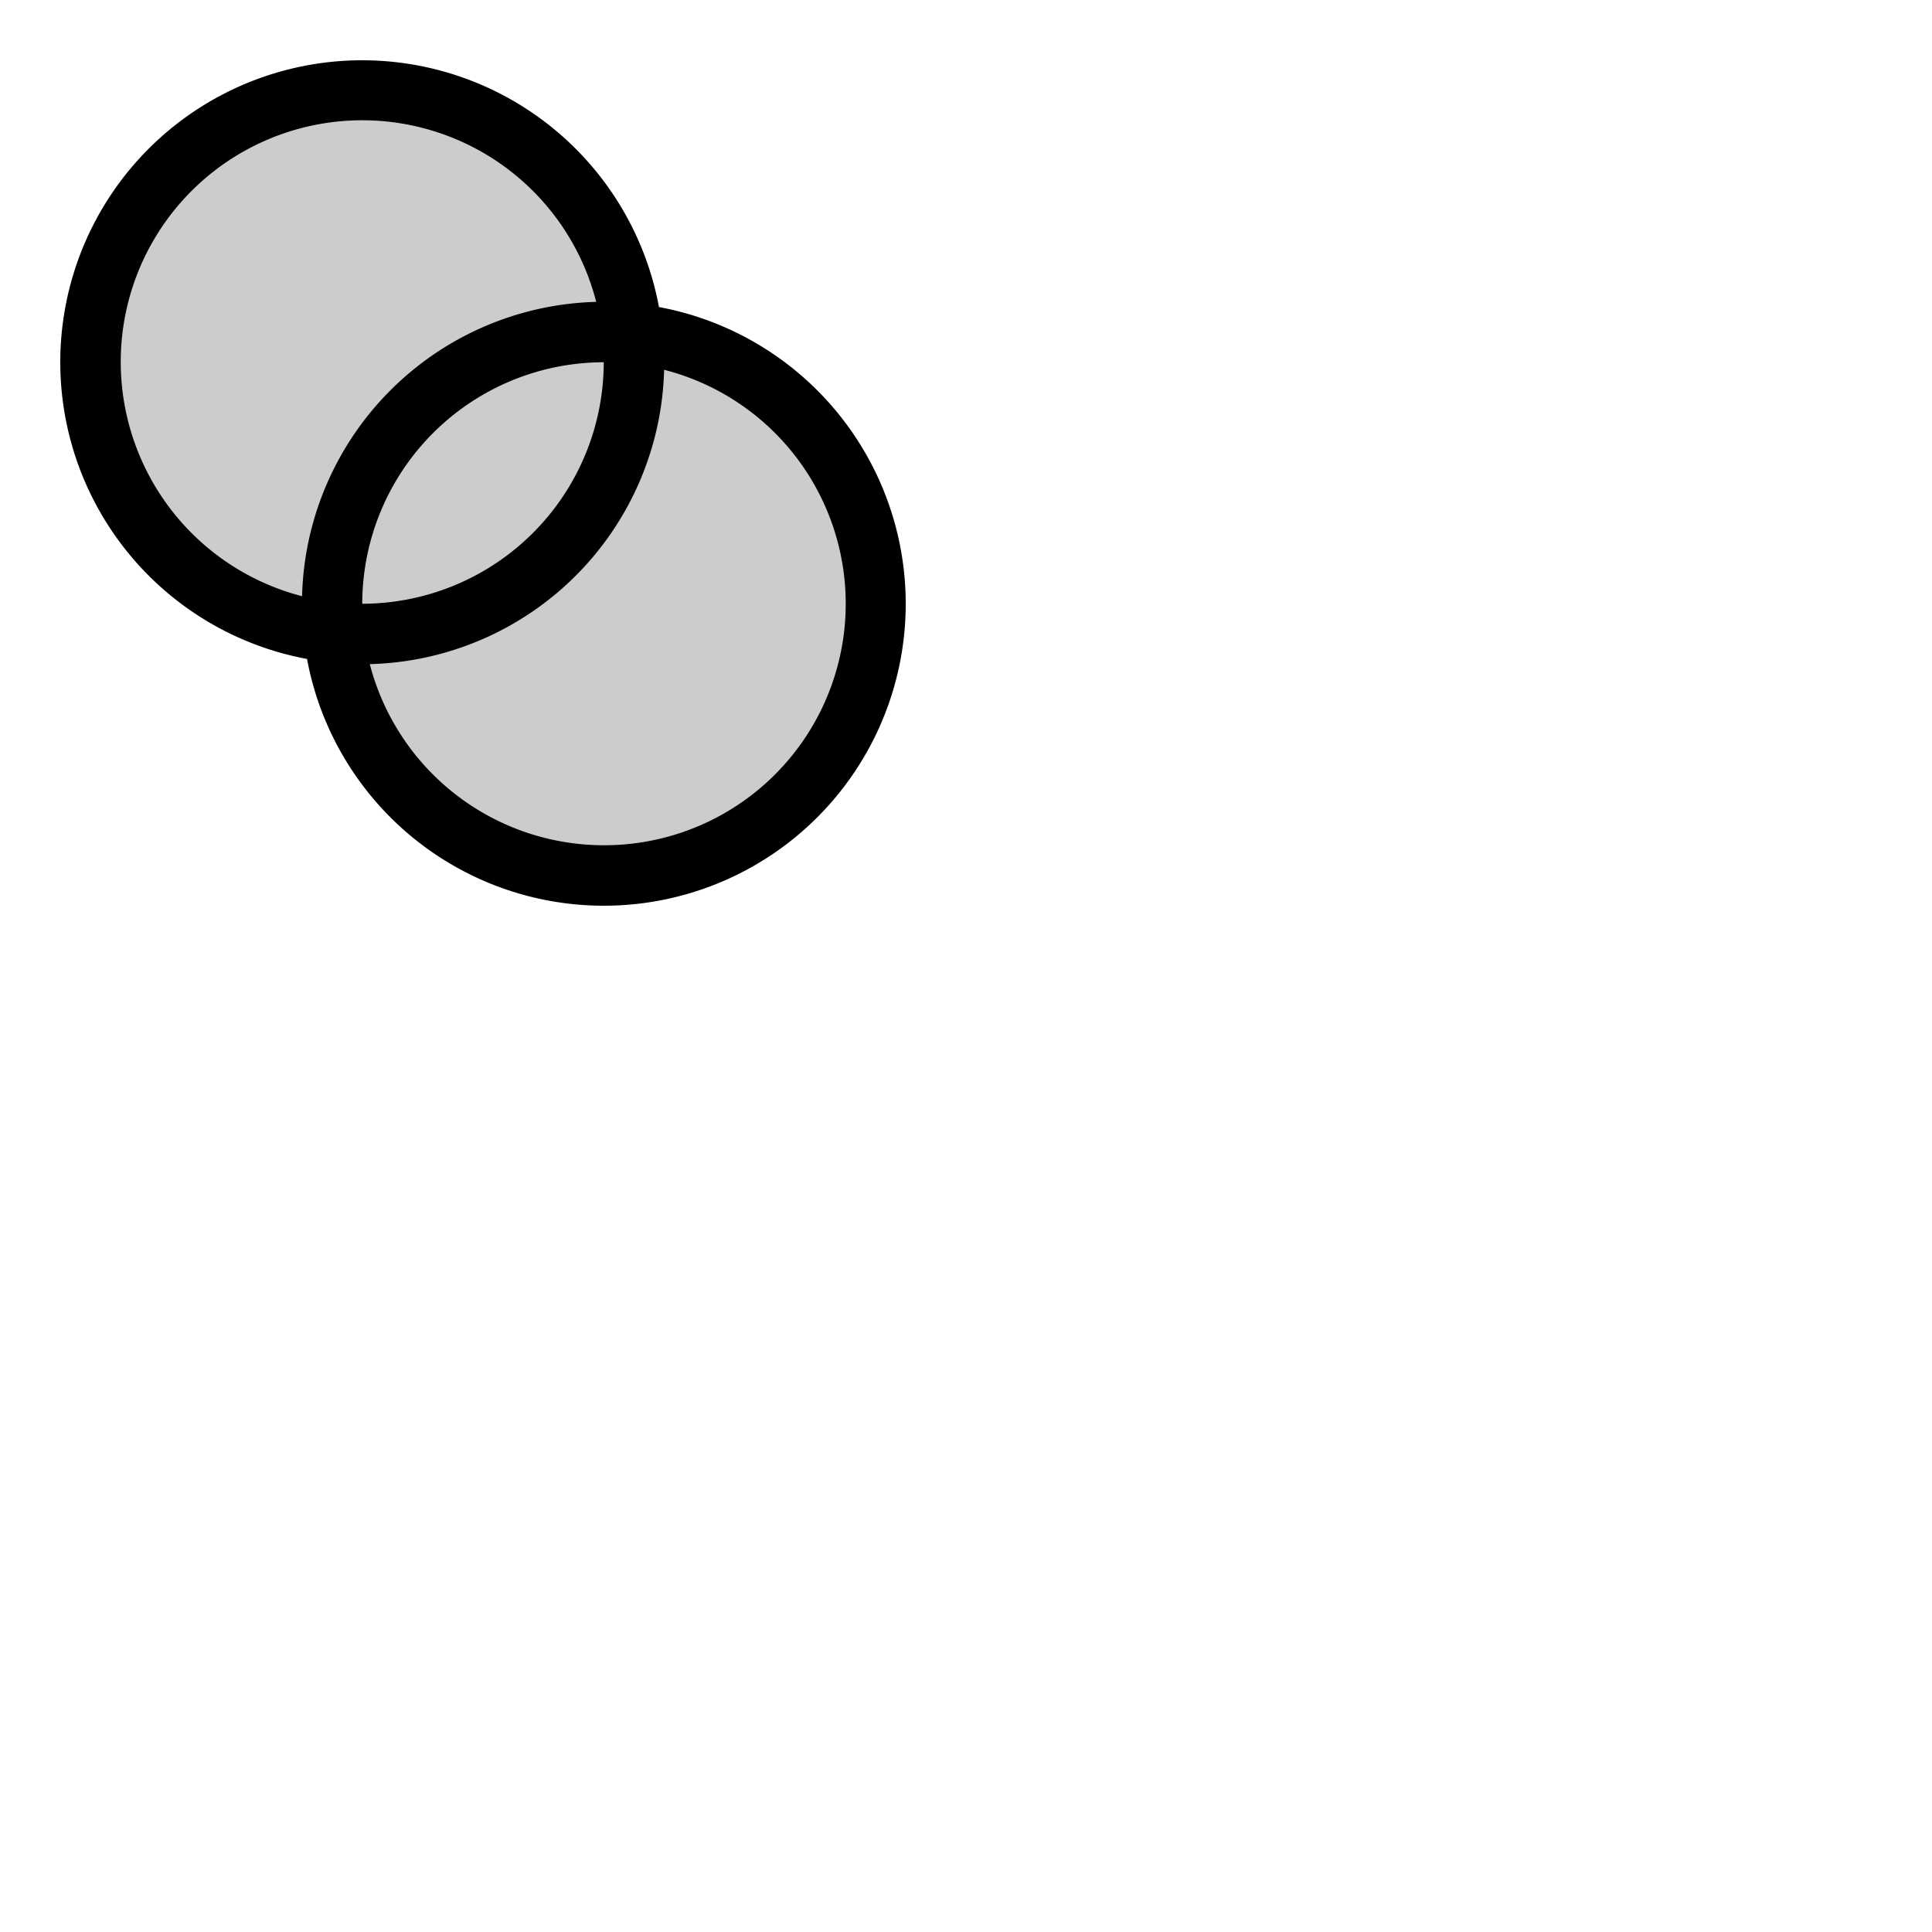 <svg xmlns="http://www.w3.org/2000/svg" version="1.1" viewBox="0 0 512 512" fill="currentColor"><g fill="currentColor"><path d="M232 160a72 72 0 0 1-143.6 7.6a72 72 0 1 1 79.2-79.2A72 72 0 0 1 232 160" opacity=".2"/><path d="M174.63 81.37a80 80 0 1 0-93.26 93.26a80 80 0 1 0 93.26-93.26M32 96a64 64 0 0 1 126-16a80.08 80.08 0 0 0-77.95 78A64.11 64.11 0 0 1 32 96m128 0a64.07 64.07 0 0 1-64 64a64.07 64.07 0 0 1 64-64m0 128a64.11 64.11 0 0 1-62-48a80.08 80.08 0 0 0 78-78a64 64 0 0 1-16 126"/></g></svg>